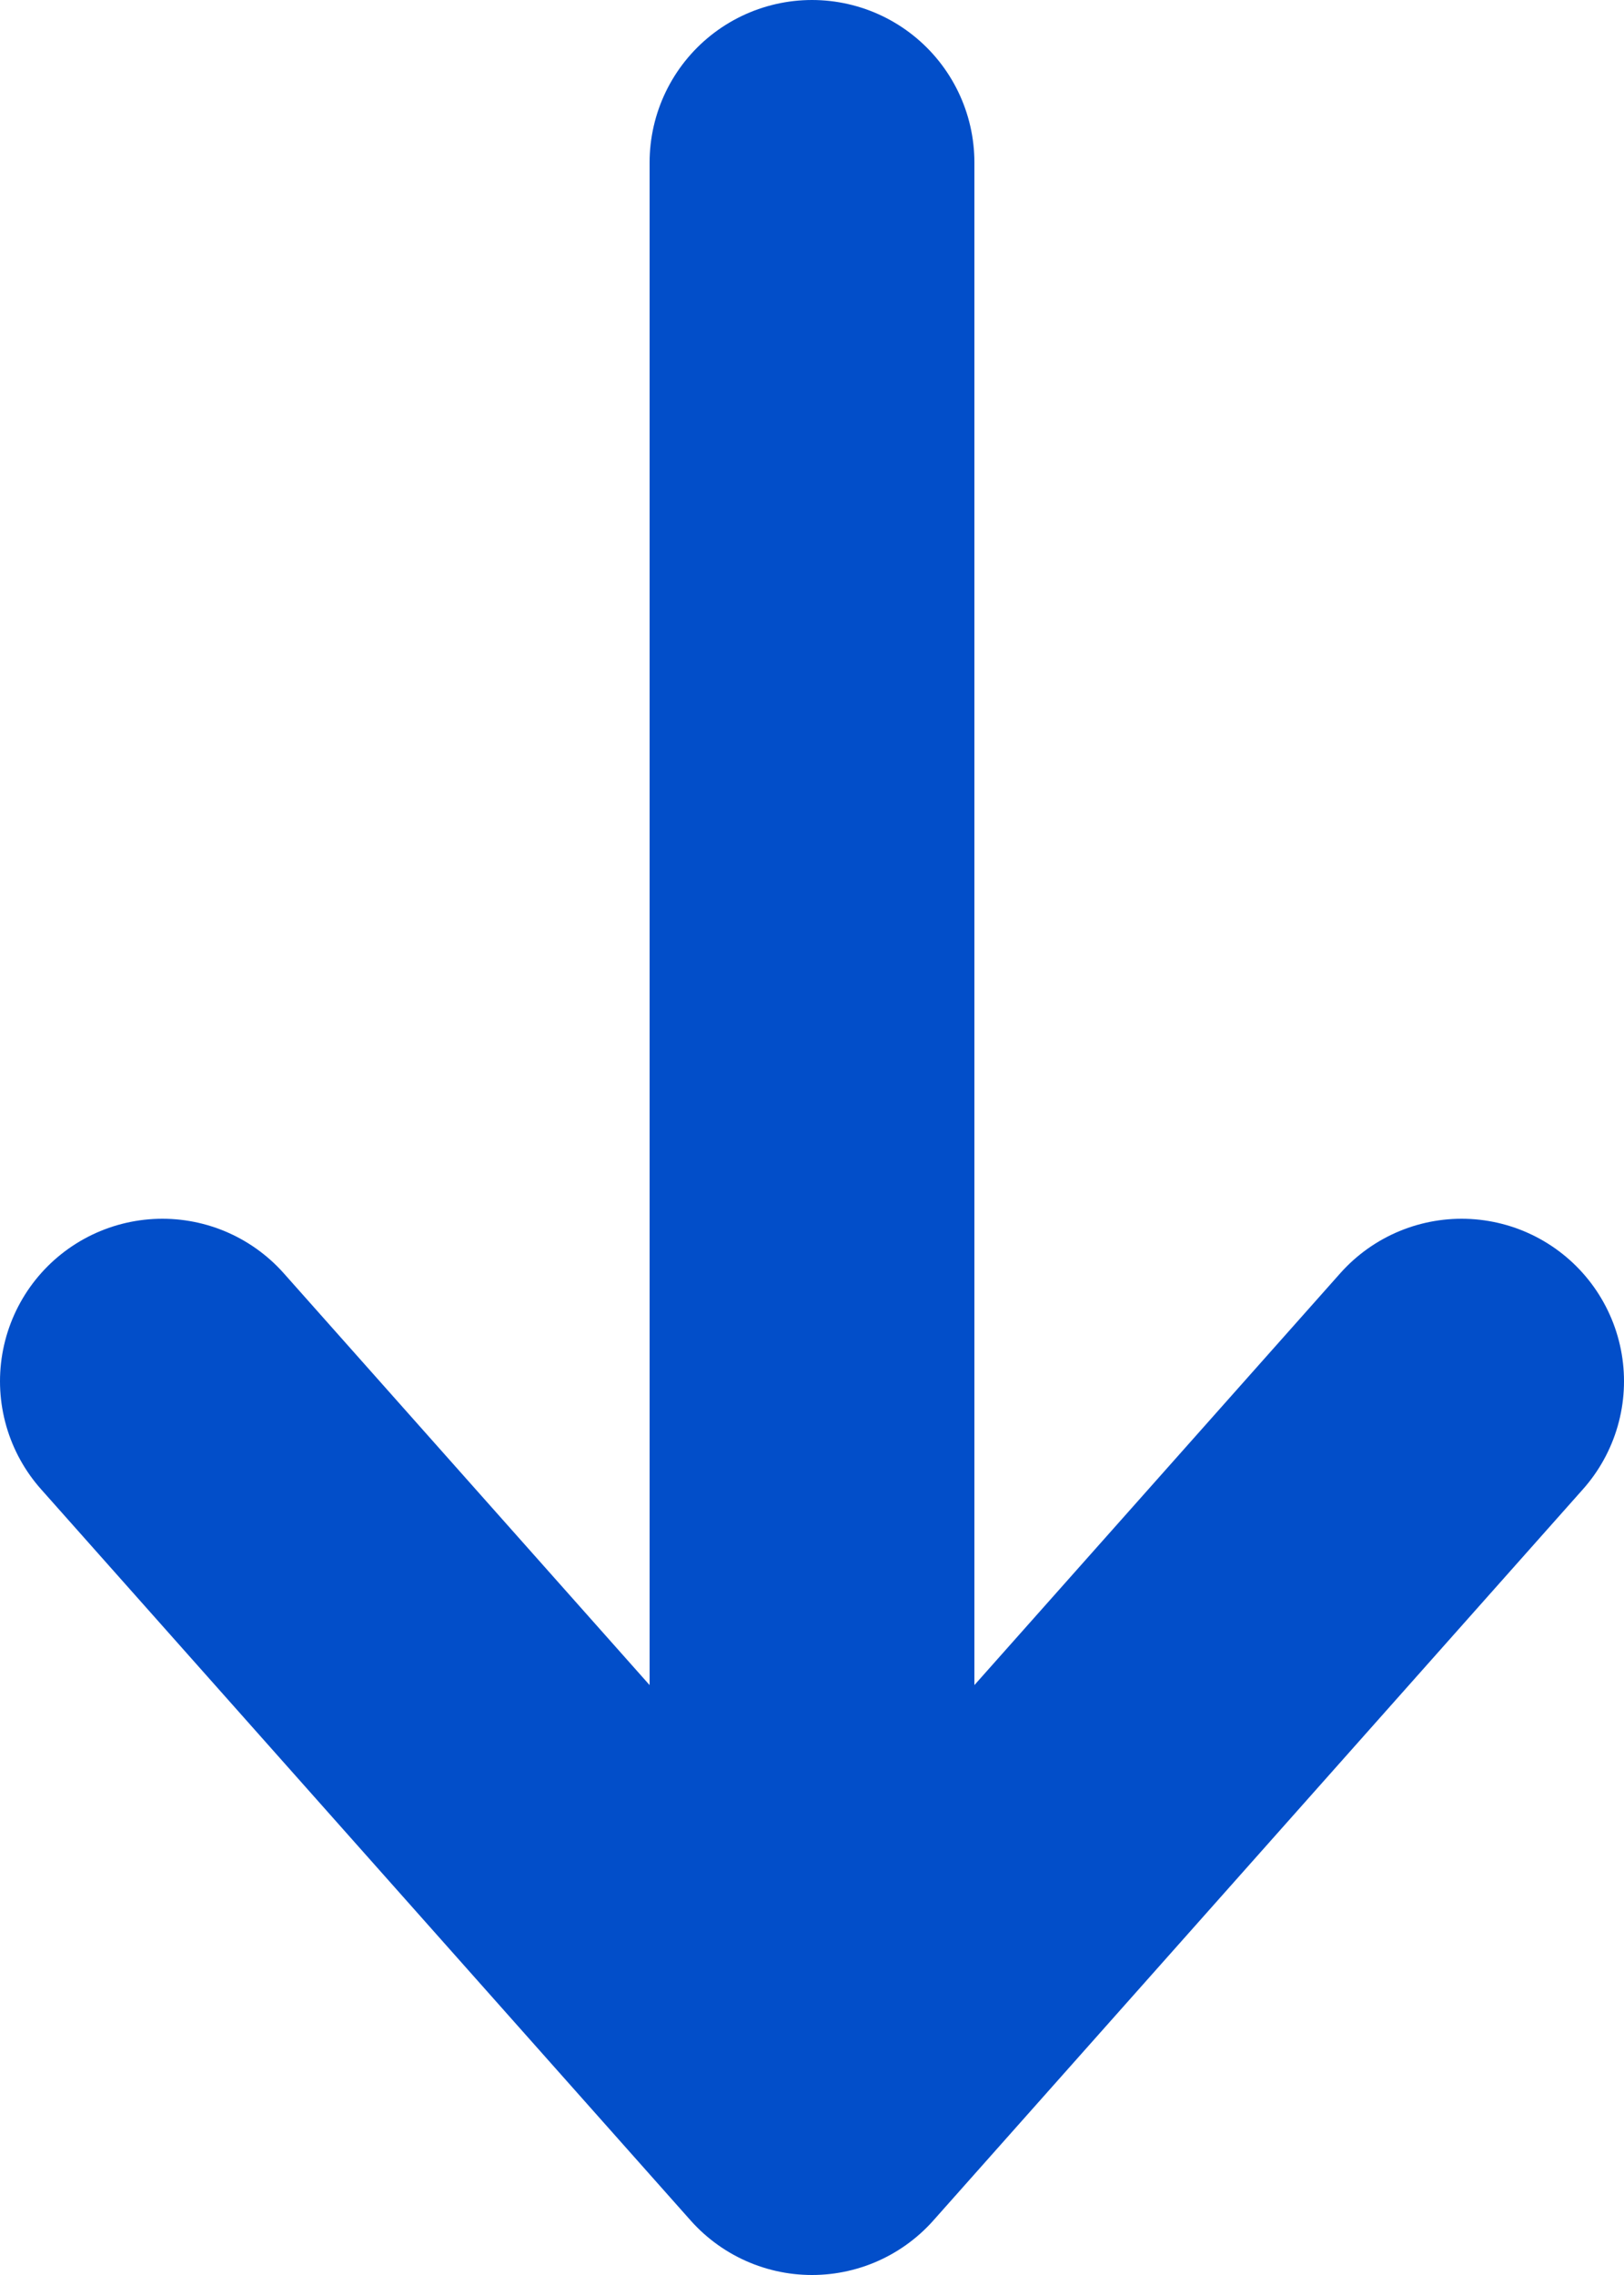 <svg width="10" height="14" viewBox="0 0 10 14" fill="none" xmlns="http://www.w3.org/2000/svg">
<path d="M5 1L5 13M5 13L9 8.5M5 13L1 8.5" stroke="#024EC9" stroke-width="2" stroke-linecap="round" stroke-linejoin="round"/>
</svg>
